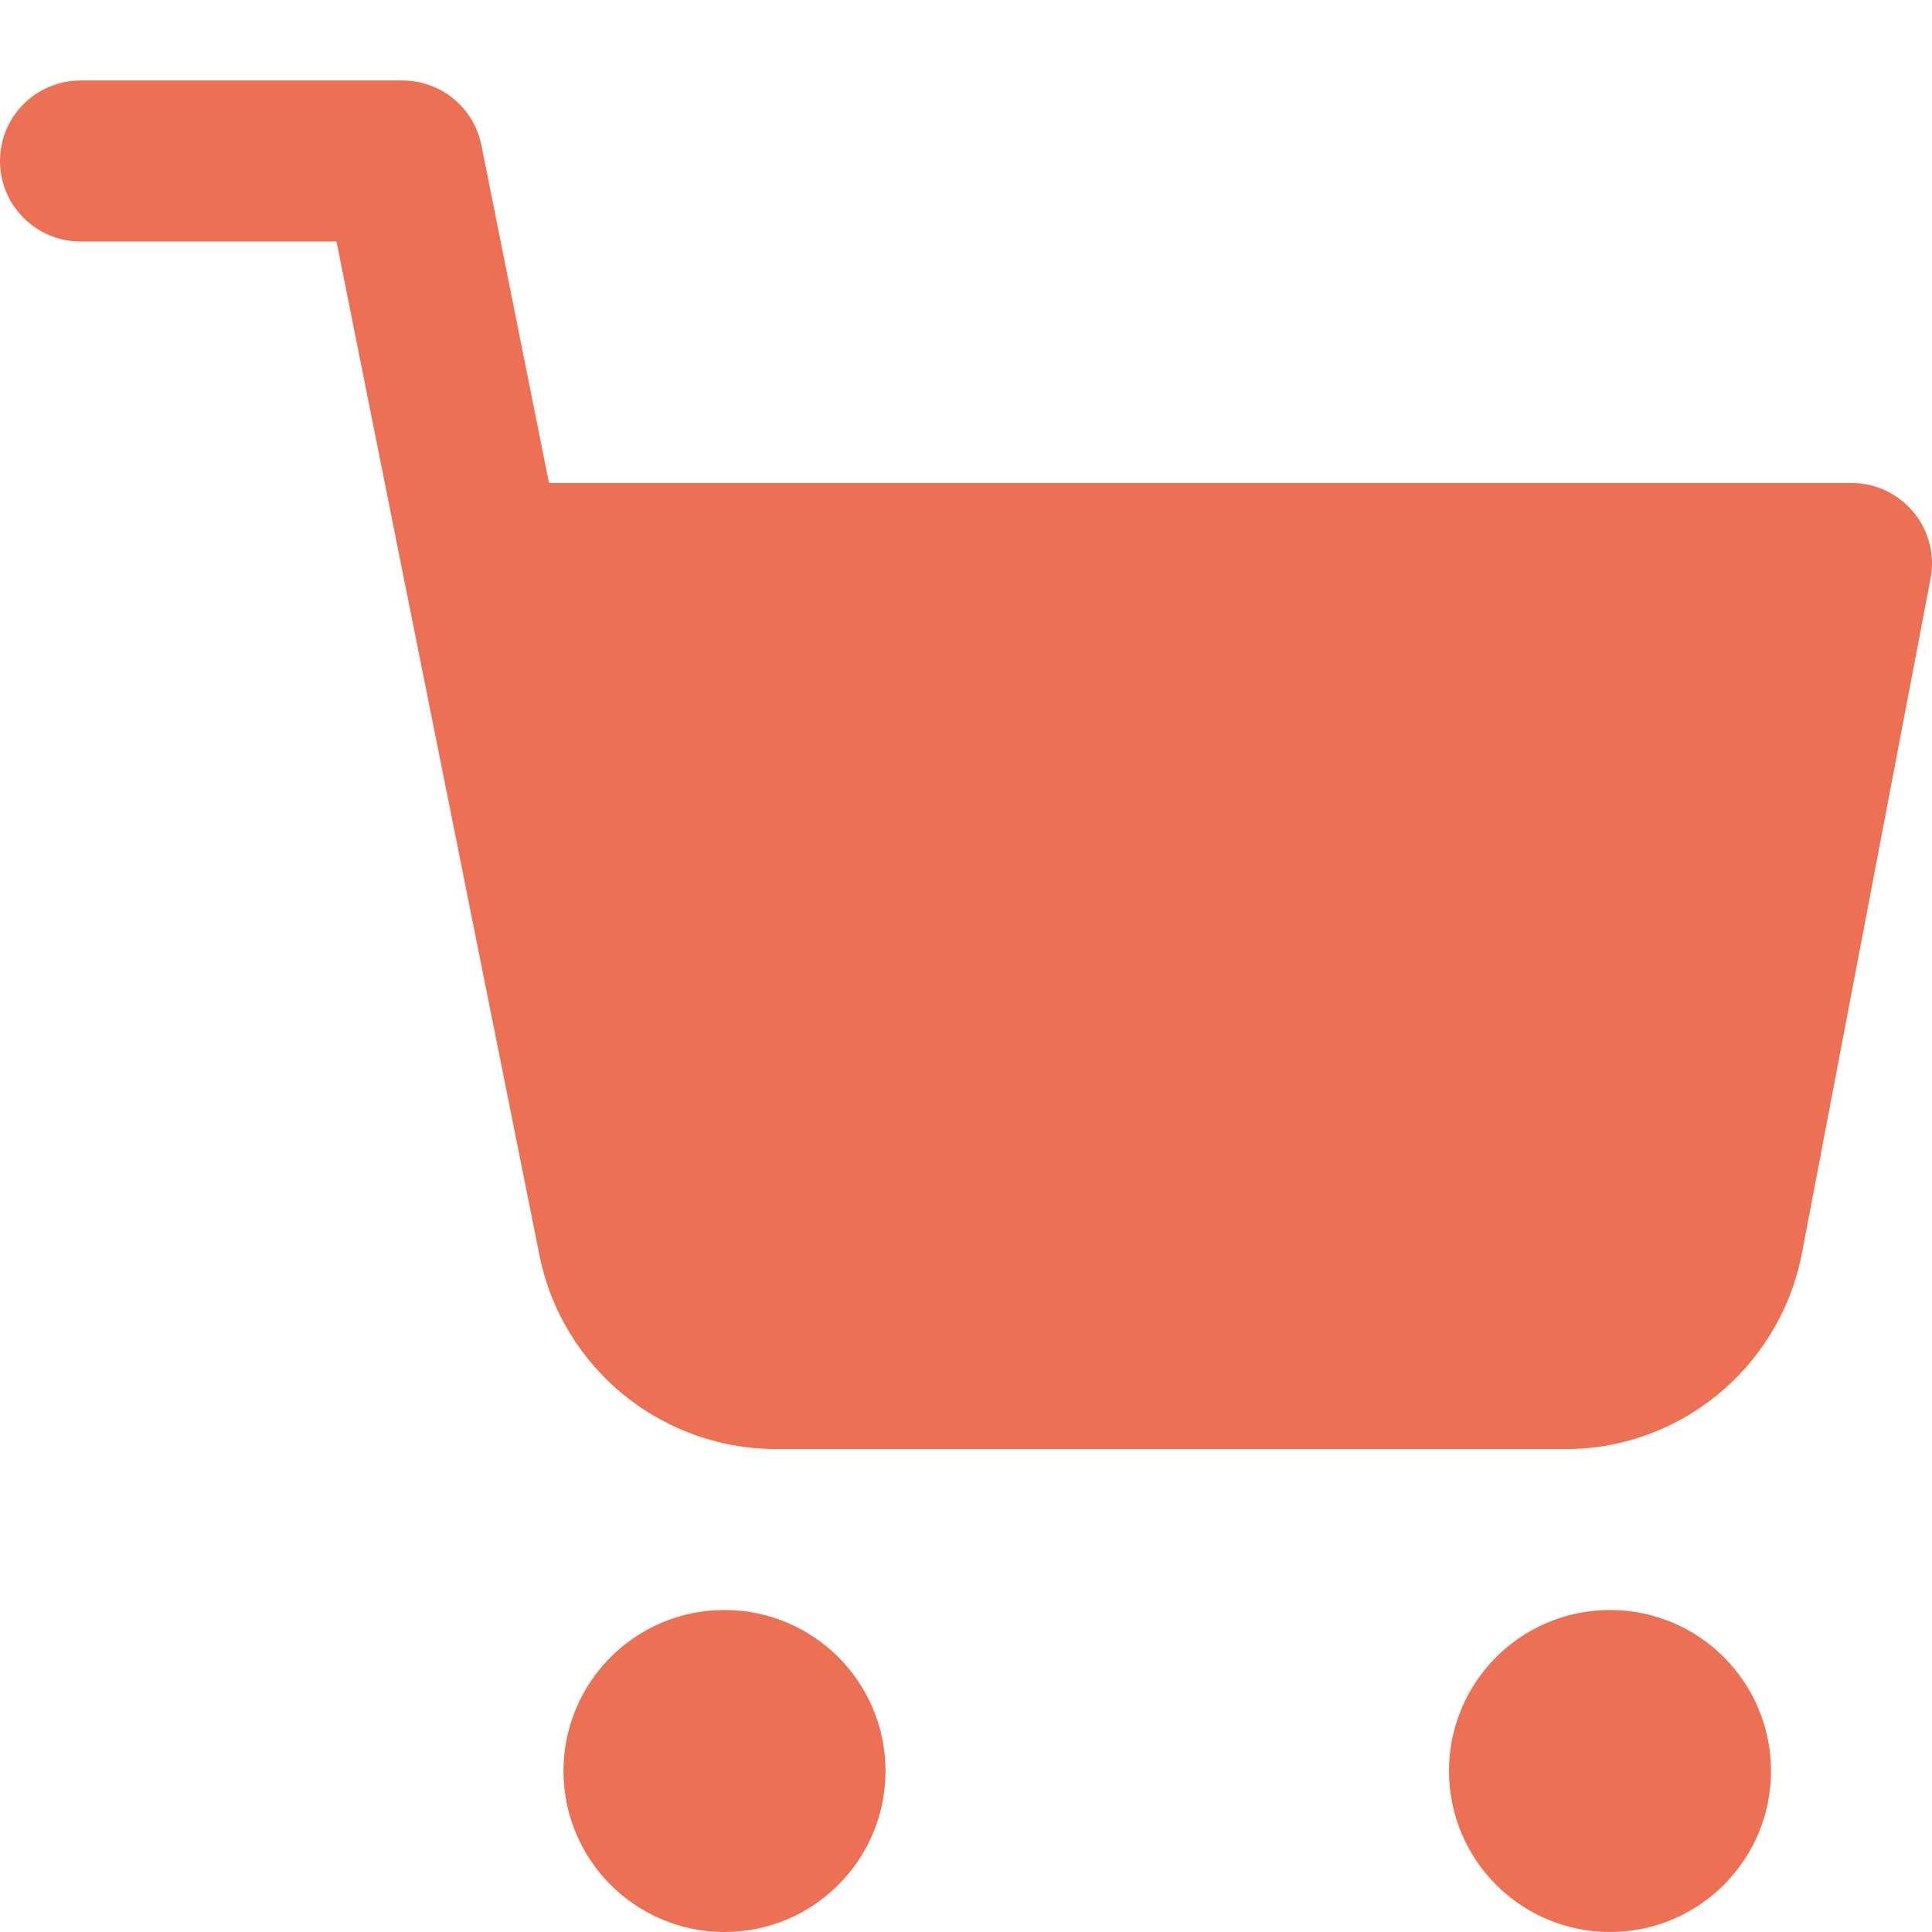<svg xmlns="http://www.w3.org/2000/svg" xmlns:xlink="http://www.w3.org/1999/xlink" width="24" height="24" viewBox="0 0 24 24">
    <defs>
        <path id="r4kgmxf0ba" d="M9 20c1.105 0 2 .895 2 2s-.895 2-2 2-2-.895-2-2 .895-2 2-2zm11 0c1.105 0 2 .895 2 2s-.895 2-2 2-2-.895-2-2 .895-2 2-2zM5 1c.477 0 .887.336.98.804L6.82 6H23c.627 0 1.1.571.982 1.187l-1.601 8.398C22.098 17.01 20.834 18.028 19.4 18H9.7c-1.454.028-2.718-.99-3-2.414L5.028 7.24c-.007-.027-.013-.055-.017-.084L4.18 3H1c-.552 0-1-.448-1-1s.448-1 1-1h4z"/>
    </defs>
    <g fill="none" fill-rule="evenodd">
        <g>
            <g>
                <g transform="translate(-101 -619) translate(0 610) translate(101 9)">
                    <path fill="#000" fill-opacity="0" d="M0 24L24 24 24 0 0 0z"/>
                    <use fill="#EB7054" xlink:href="#r4kgmxf0ba"/>
                </g>
            </g>
        </g>
    </g>
</svg>

